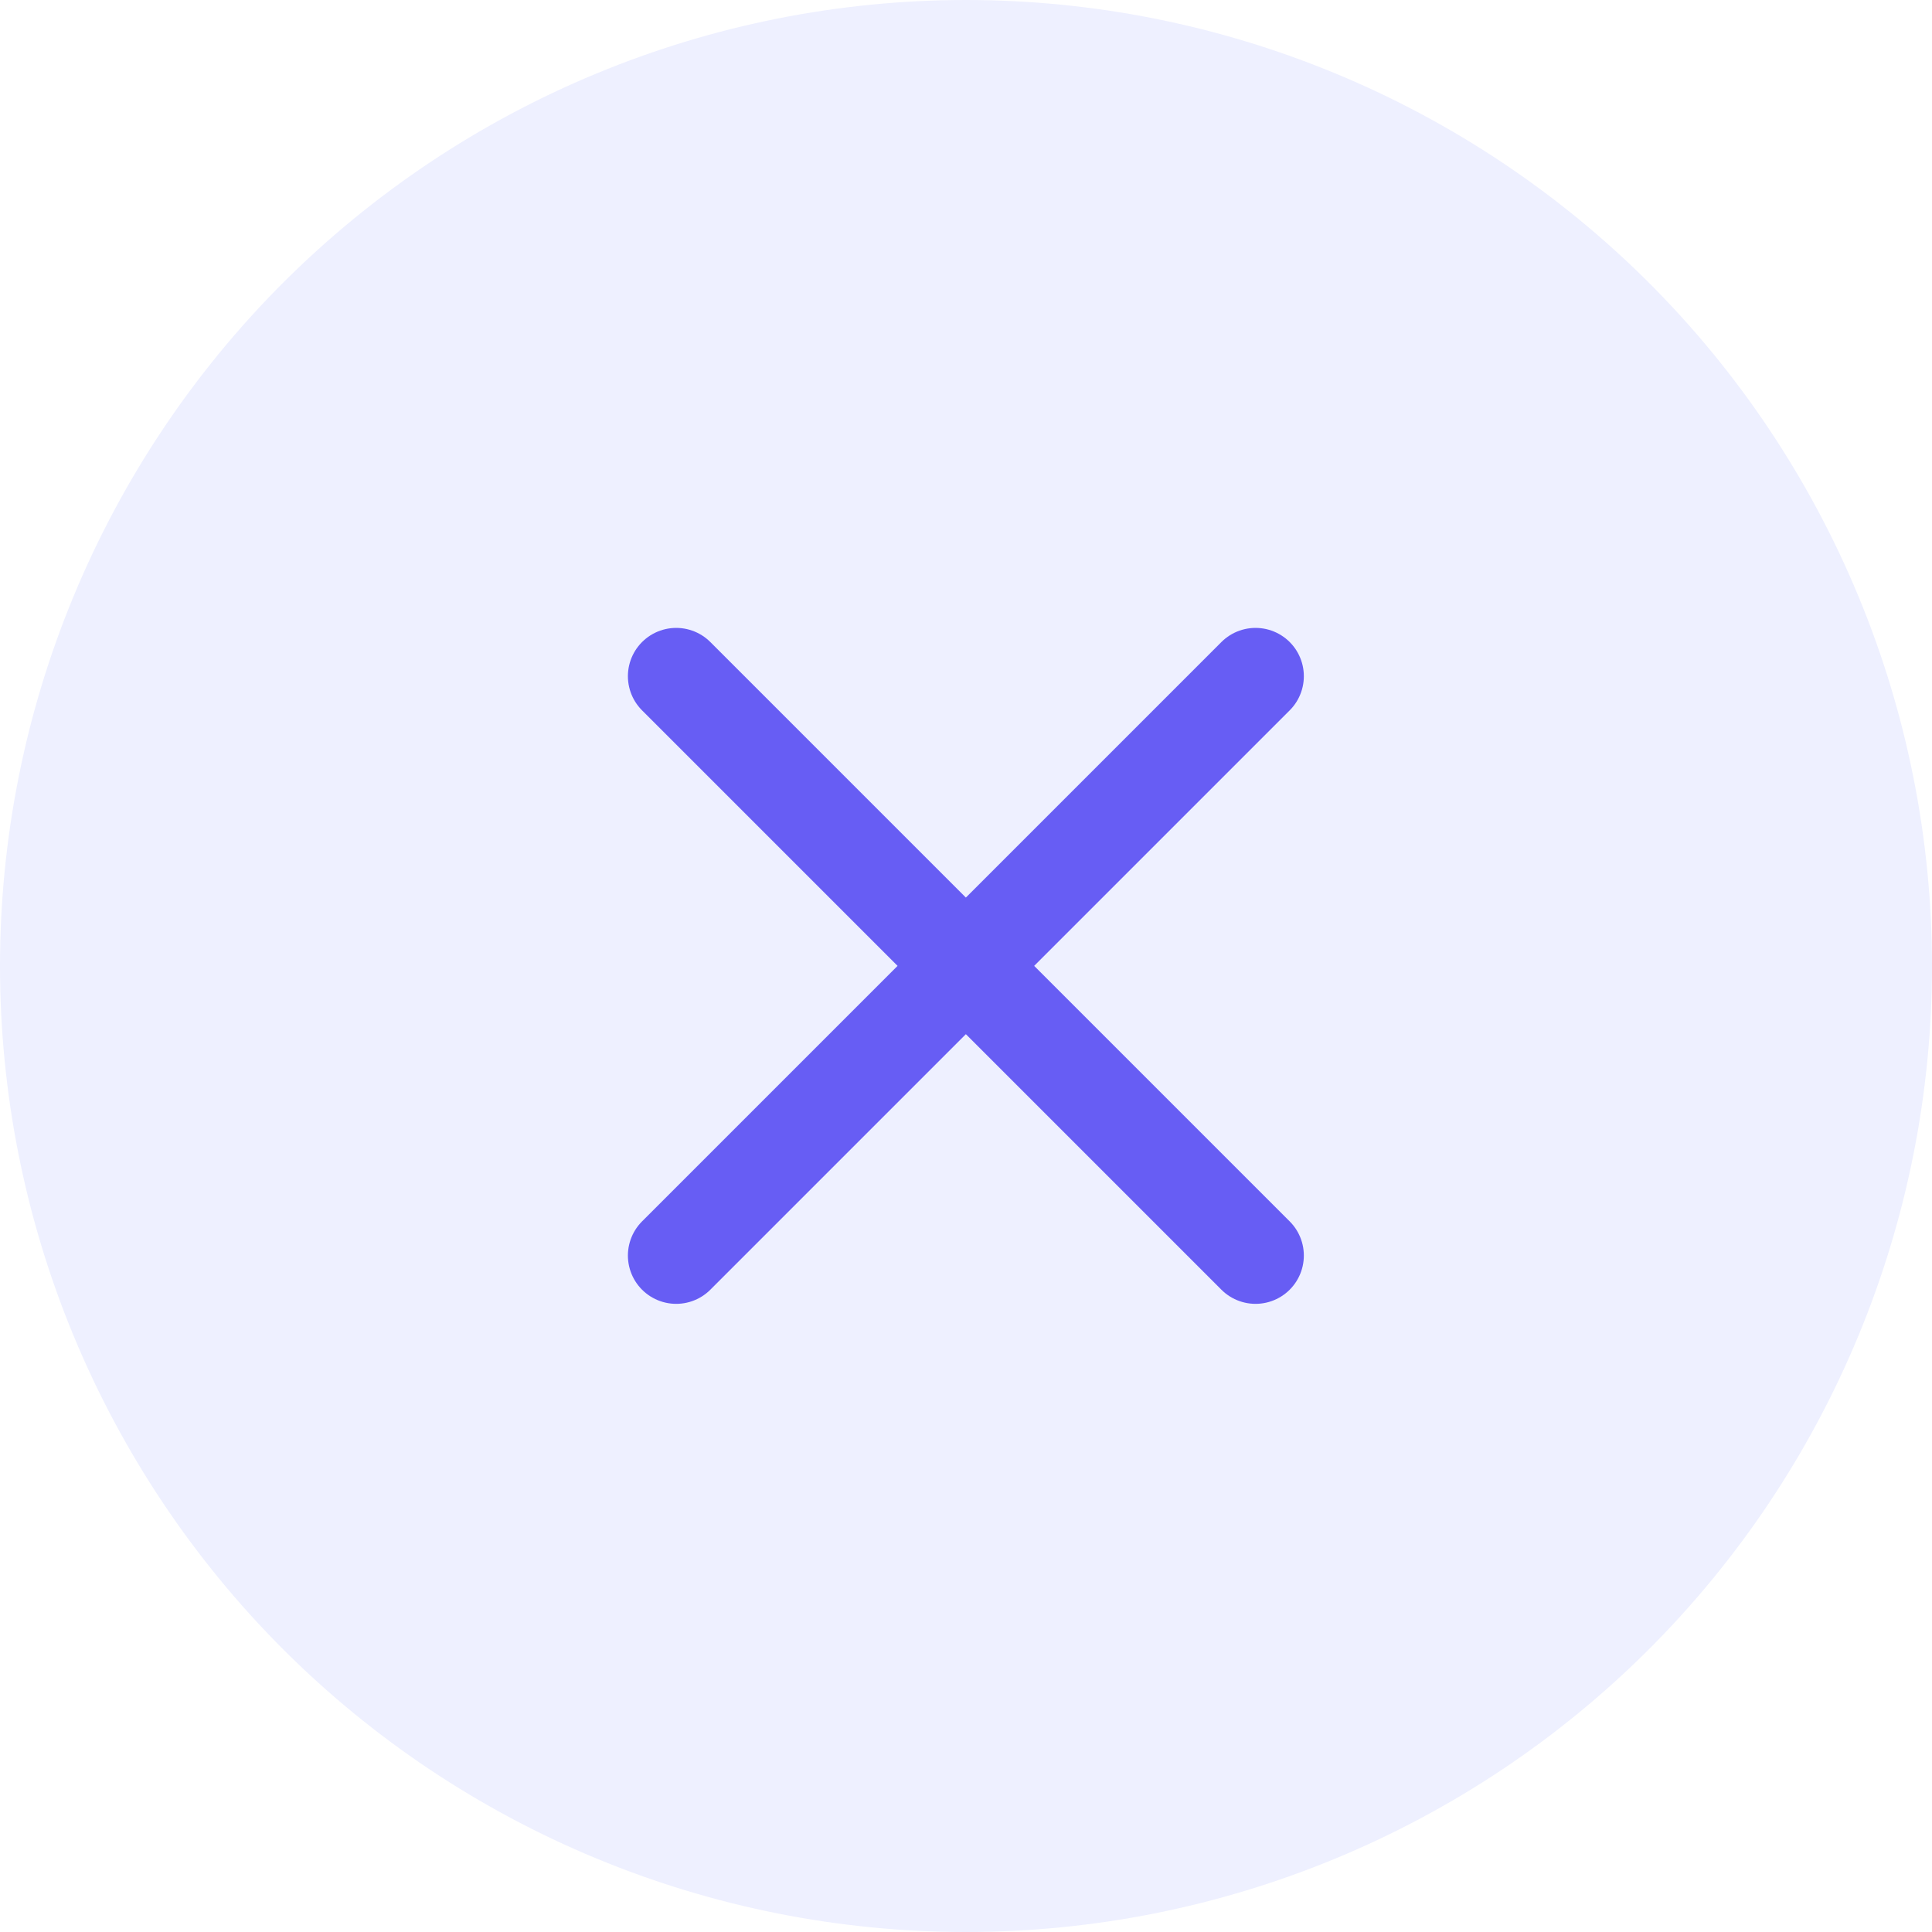 <svg width="30" height="30" viewBox="0 0 30 30" fill="none" xmlns="http://www.w3.org/2000/svg">
<g clip-path="url(#clip0_1730_13196)">
<g filter="url(#filter0_b_1730_13196)">
<path d="M0 15C-2.93527e-08 16.97 0.388 18.92 1.142 20.74C1.896 22.56 3.001 24.214 4.393 25.607C5.786 27 7.44 28.104 9.26 28.858C11.08 29.612 13.03 30 15 30C16.97 30 18.92 29.612 20.74 28.858C22.56 28.104 24.214 27 25.607 25.607C27 24.214 28.104 22.56 28.858 20.74C29.612 18.92 30 16.97 30 15C30 13.03 29.612 11.08 28.858 9.26C28.104 7.44 27 5.786 25.607 4.393C24.214 3.001 22.56 1.896 20.74 1.142C18.92 0.388 16.97 0 15 0C13.03 0 11.08 0.388 9.26 1.142C7.44 1.896 5.786 3.001 4.393 4.393C3.001 5.786 1.896 7.44 1.142 9.26C0.388 11.08 -2.93527e-08 13.03 0 15Z" fill="#EEF0FF"/>
</g>
<path d="M10.5 10.5L19.496 19.496M19.496 10.5L10.5 19.496" stroke="#675DF4" stroke-width="1.5" stroke-linecap="round" stroke-linejoin="round"/>
</g>
<defs>
<filter id="filter0_b_1730_13196" x="-11.25" y="-11.25" width="52.5" height="52.5" filterUnits="userSpaceOnUse" color-interpolation-filters="sRGB">
<feFlood flood-opacity="0" result="BackgroundImageFix"/>
<feGaussianBlur in="BackgroundImageFix" stdDeviation="5.625"/>
<feComposite in2="SourceAlpha" operator="in" result="effect1_backgroundBlur_1730_13196"/>
<feBlend mode="normal" in="SourceGraphic" in2="effect1_backgroundBlur_1730_13196" result="shape"/>
</filter>
<clipPath id="clip0_1730_13196">
<rect width="30" height="30" fill="white"/>
</clipPath>
</defs>
</svg>
